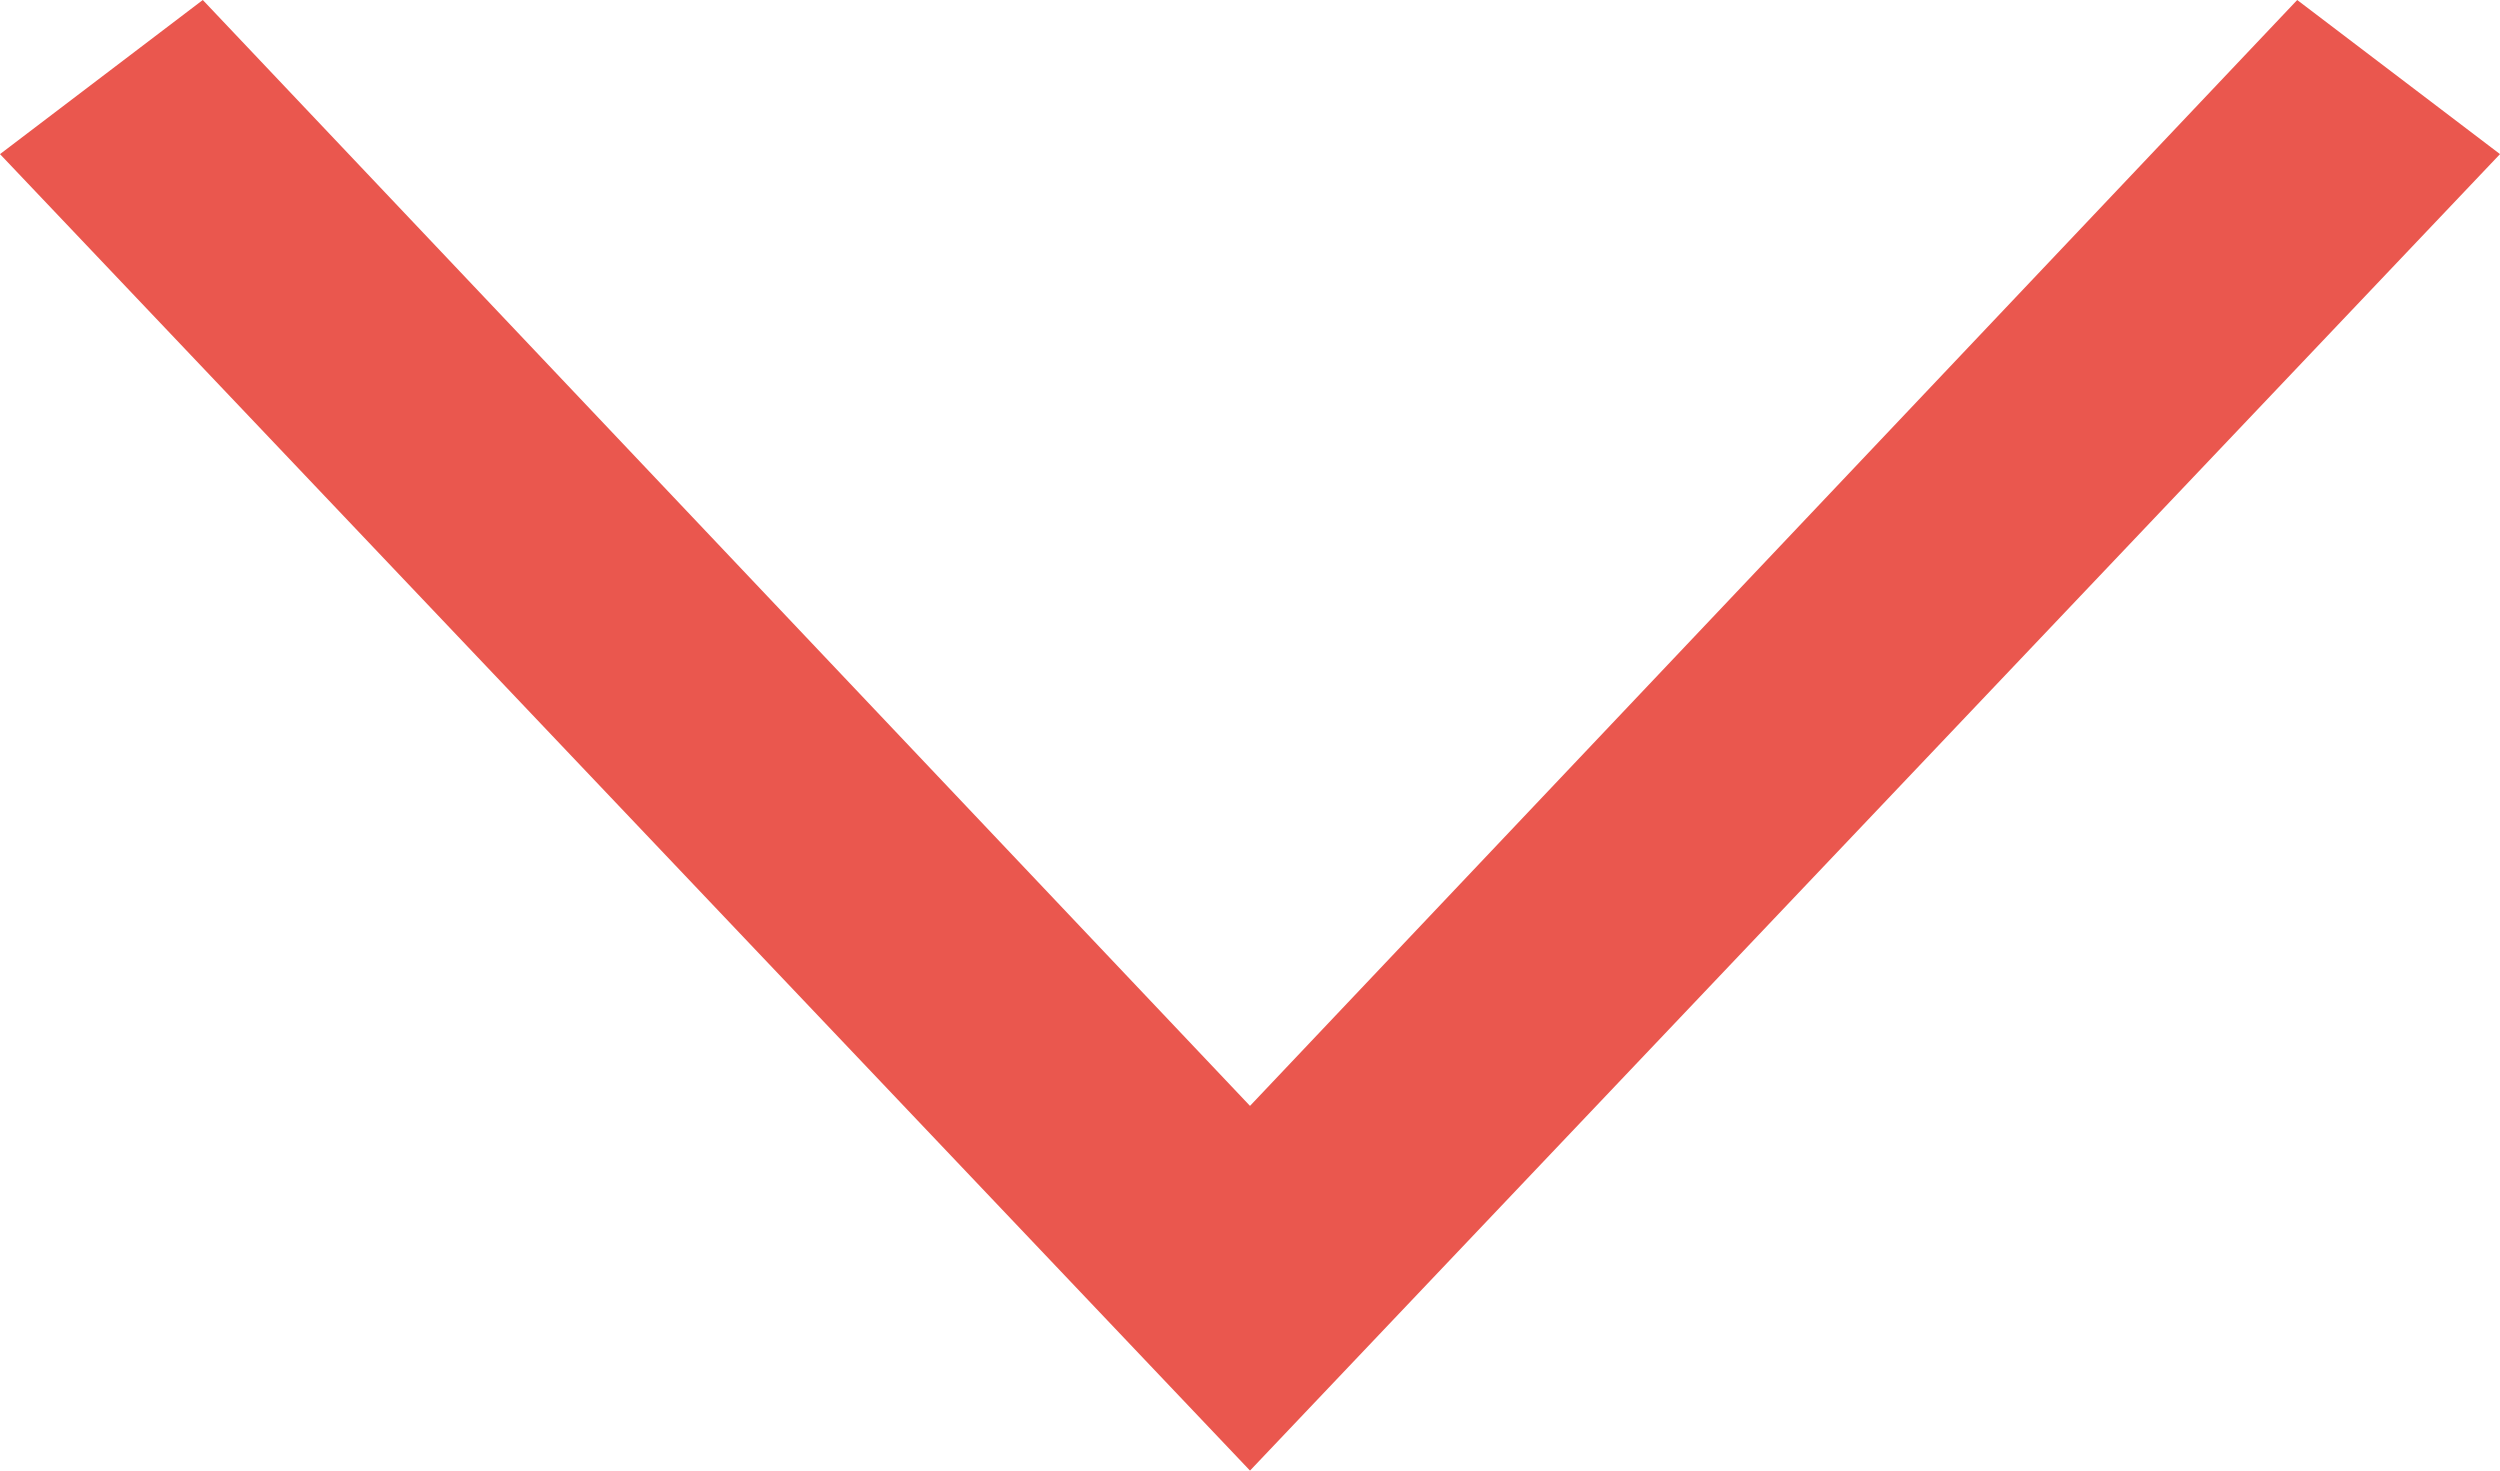<svg width="17" height="10" viewBox="0 0 17 10" fill="none" xmlns="http://www.w3.org/2000/svg">
<path fill-rule="evenodd" clip-rule="evenodd" d="M8.5 7.52L15.621 -1.78679e-06L17 1.048L8.5 10L-7.82575e-07 1.048L1.379 -5.41717e-07L8.5 7.52Z" fill="#EA574E"/>
</svg>
